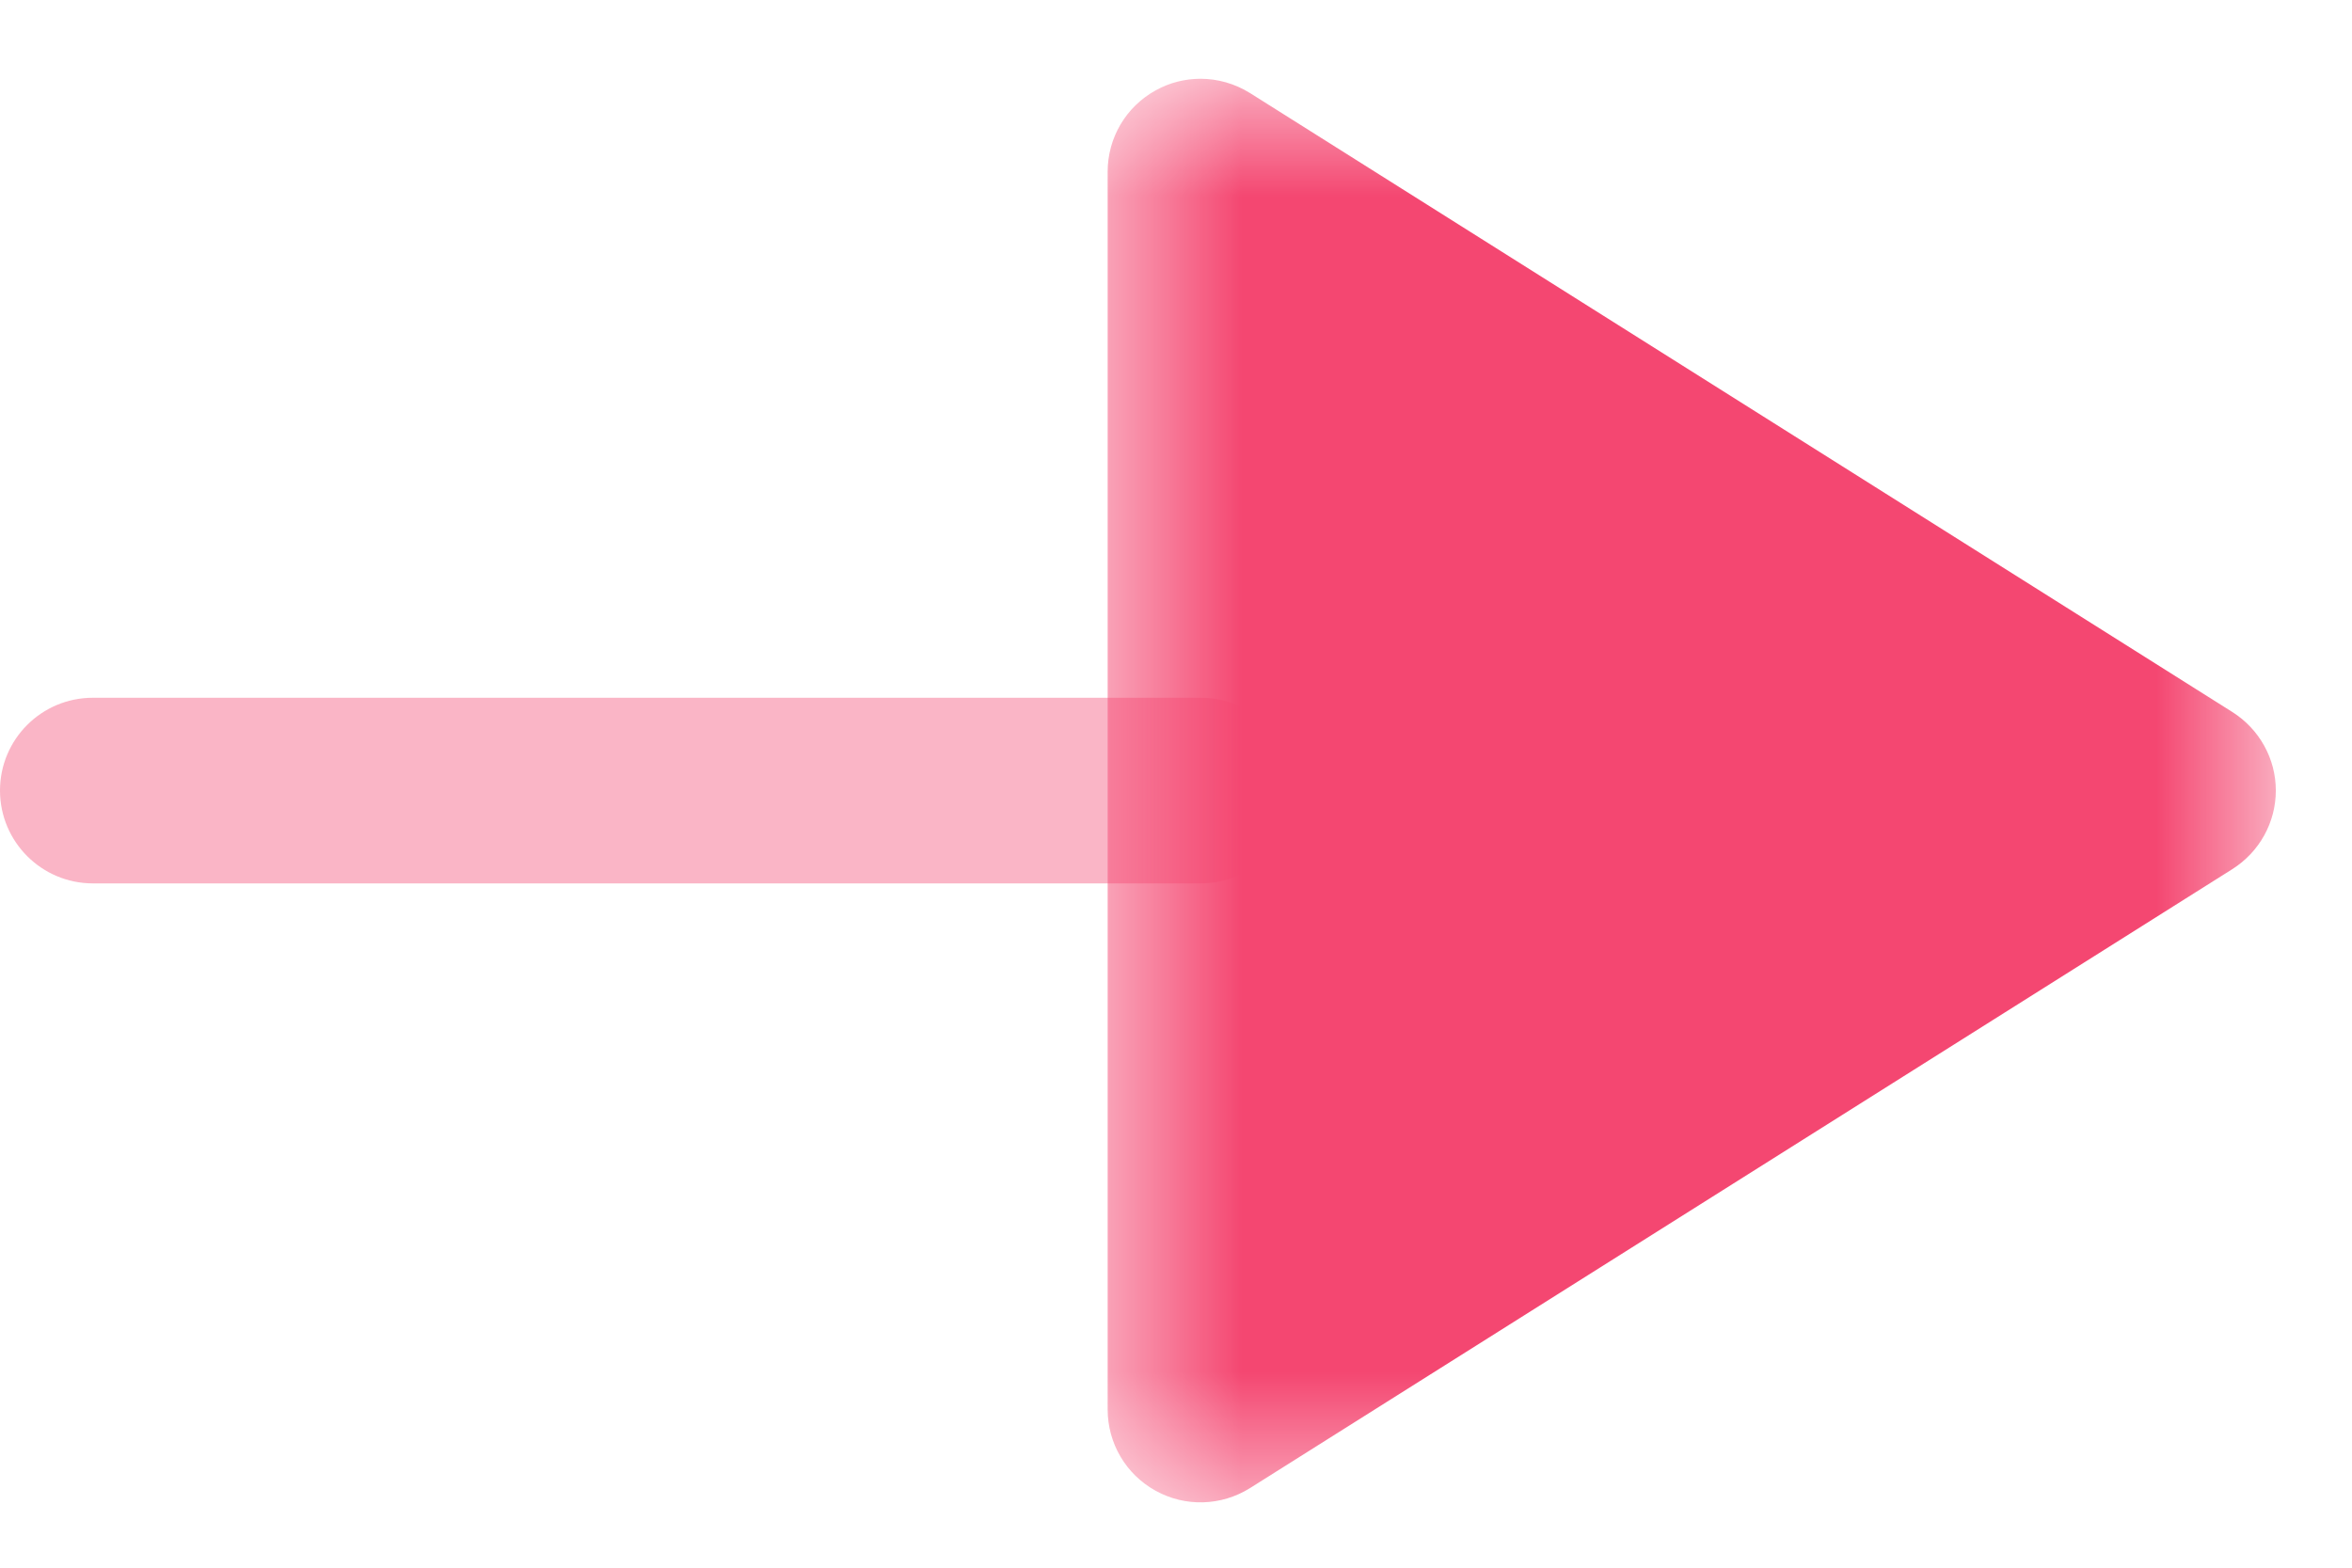 <svg width="18" height="12" viewBox="0 0 18 12" fill="none" xmlns="http://www.w3.org/2000/svg">
<path opacity="0.4" d="M0.711 5.341L9.189 5.341C9.581 5.341 9.899 5.659 9.899 6.051C9.899 6.443 9.581 6.762 9.189 6.762L0.711 6.762C0.318 6.762 0 6.443 0 6.051C0 5.659 0.318 5.341 0.711 5.341" fill="#F44771"/>
<mask id="mask0_8249_29604" style="mask-type:alpha" maskUnits="userSpaceOnUse" x="8" y="0" width="10" height="12">
<path fill-rule="evenodd" clip-rule="evenodd" d="M8.477 11.5L8.477 0.603L17.416 0.603L17.416 11.5L8.477 11.5Z" fill="white"/>
</mask>
<g mask="url(#mask0_8249_29604)">
<path d="M9.187 0.603C9.32 0.603 9.45 0.64 9.566 0.712L17.084 5.45C17.291 5.581 17.417 5.807 17.417 6.051C17.417 6.296 17.291 6.522 17.084 6.653L9.566 11.391C9.347 11.528 9.071 11.537 8.844 11.411C8.617 11.286 8.477 11.048 8.477 10.789L8.477 1.314C8.477 1.055 8.617 0.817 8.844 0.692C8.951 0.632 9.07 0.603 9.187 0.603" fill="#F44771"/>
</g>
</svg>
